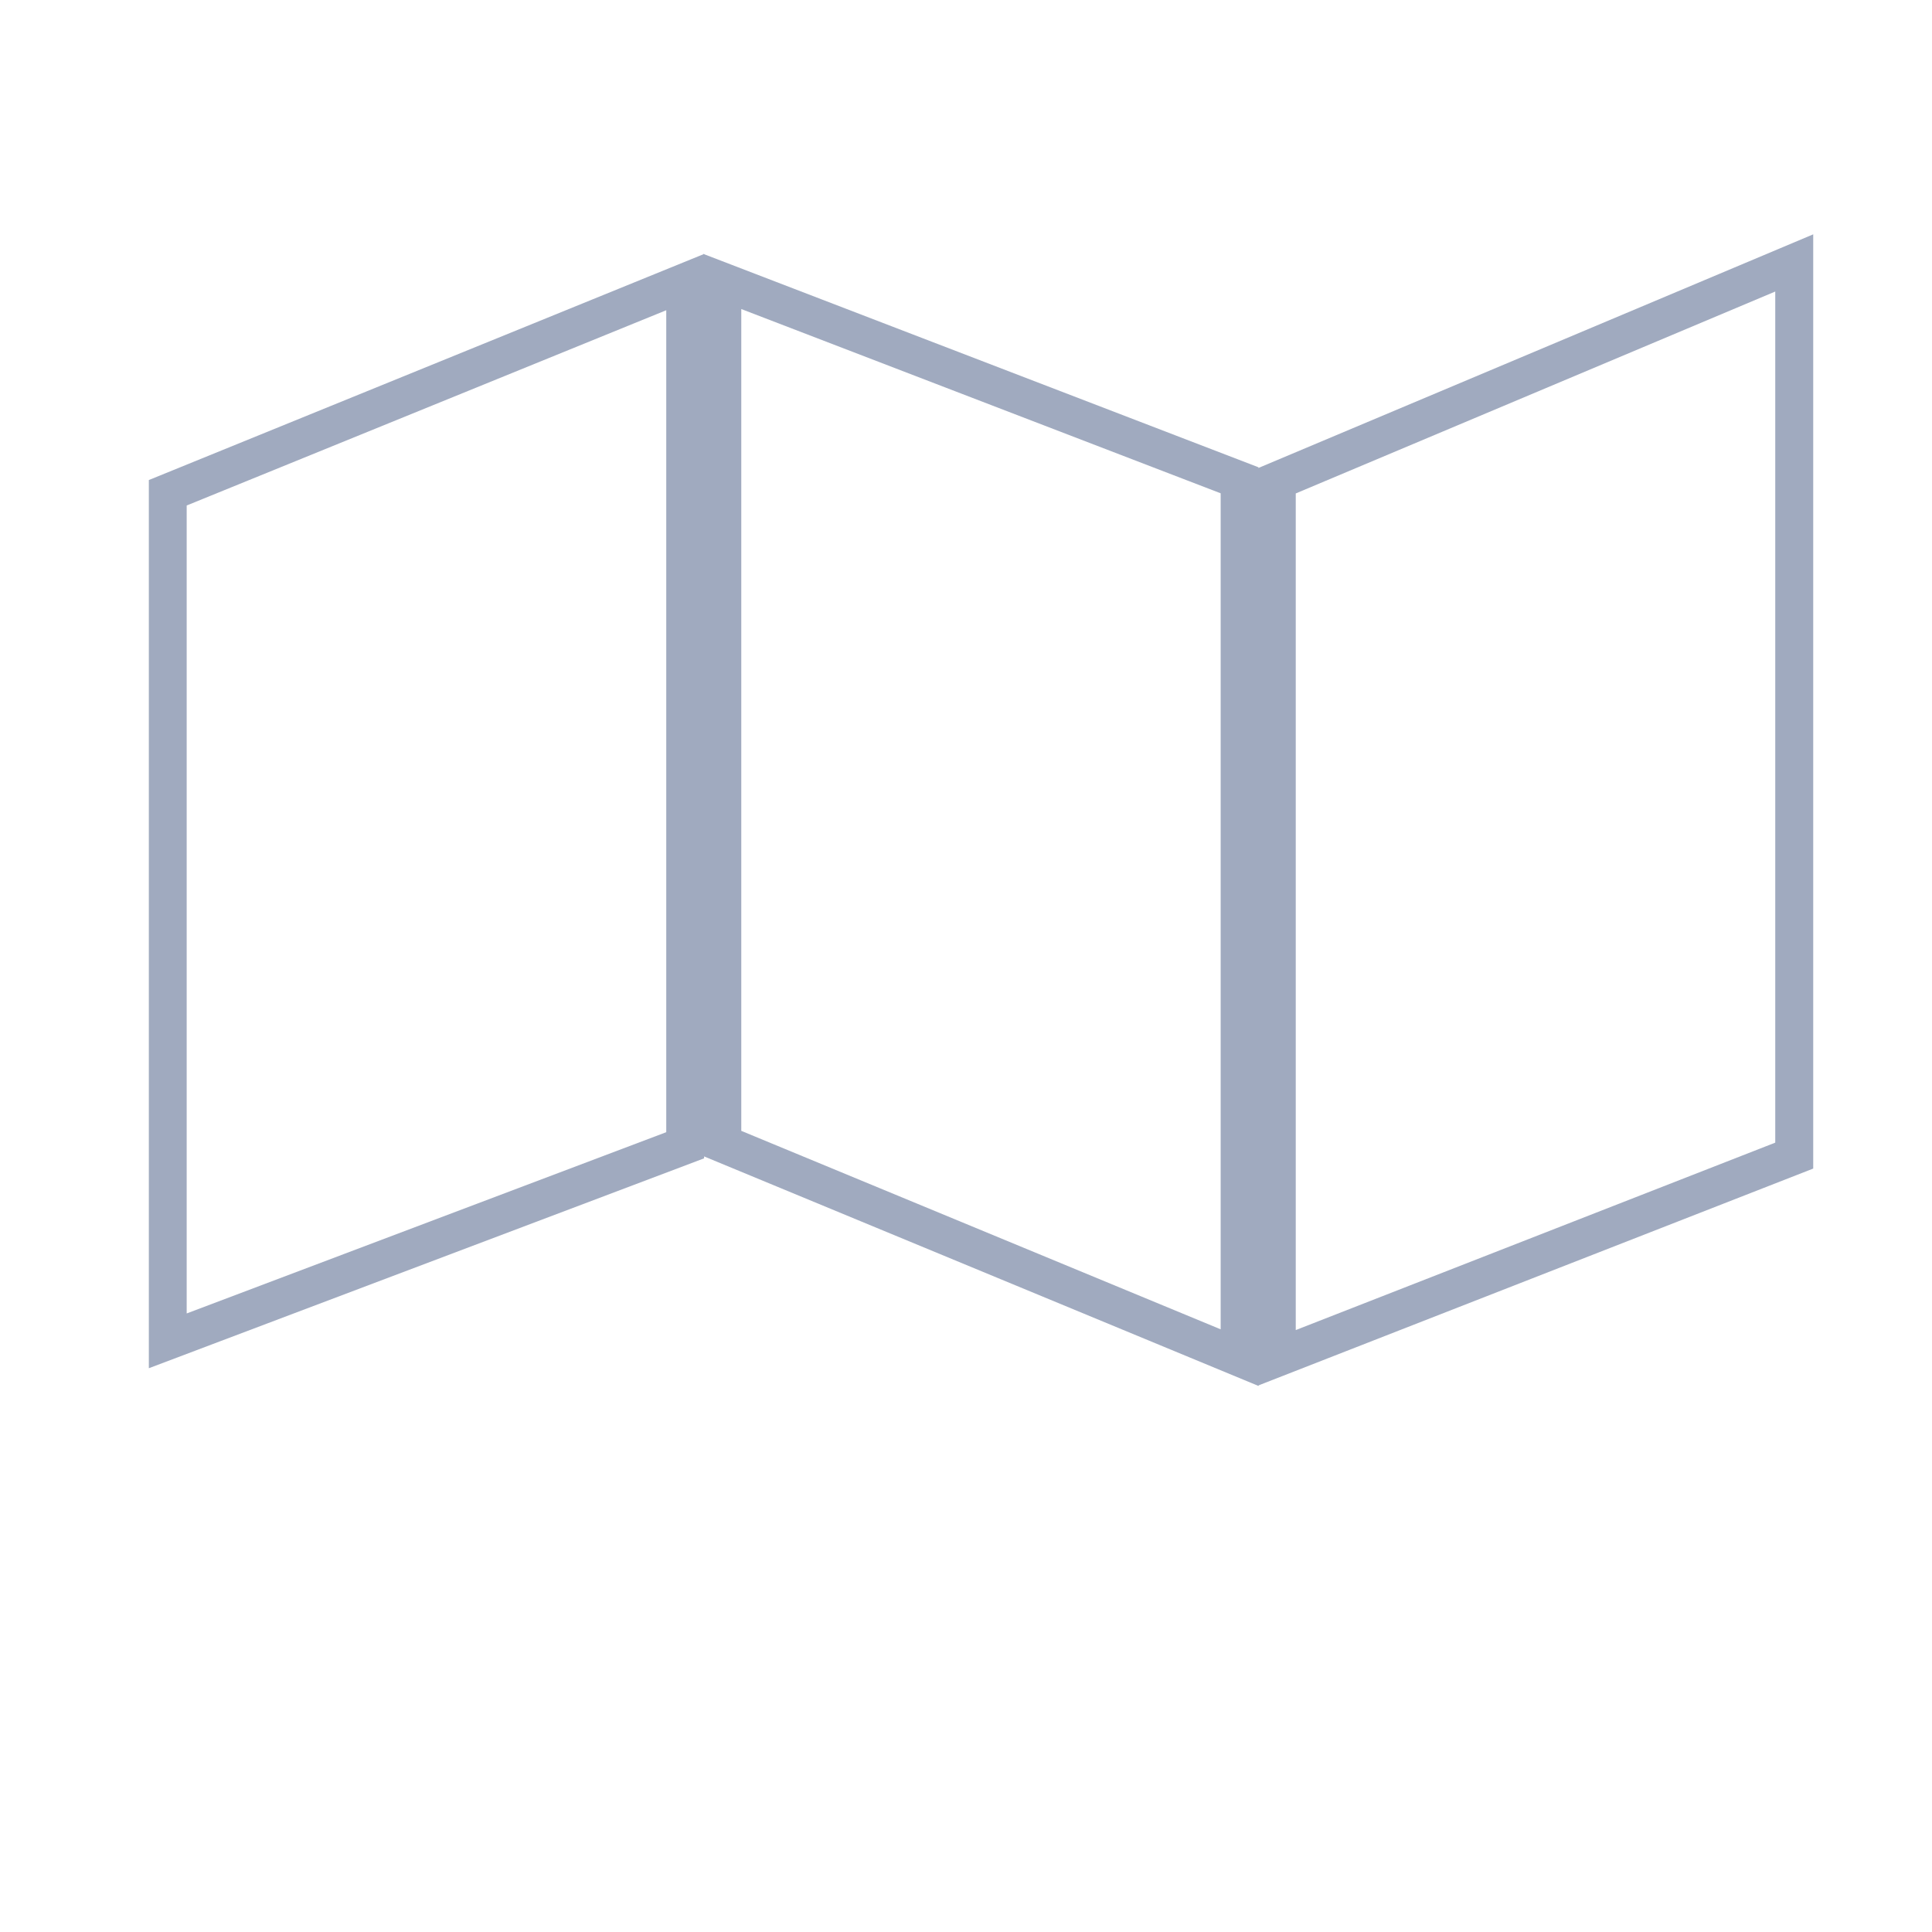 <?xml version="1.0" encoding="UTF-8" standalone="no"?>
<!-- Created with Inkscape (http://www.inkscape.org/) -->

<svg
   width="120"
   height="120"
   viewBox="0 0 31.75 31.75"
   version="1.1"
   id="svg5"
   sodipodi:docname="map.svg"
   inkscape:version="1.1 (ce6663b3b7, 2021-05-25)"
   xmlns:inkscape="http://www.inkscape.org/namespaces/inkscape"
   xmlns:sodipodi="http://sodipodi.sourceforge.net/DTD/sodipodi-0.dtd"
   xmlns="http://www.w3.org/2000/svg"
   xmlns:svg="http://www.w3.org/2000/svg">
  <sodipodi:namedview
     id="namedview7"
     pagecolor="#505050"
     bordercolor="#eeeeee"
     borderopacity="1"
     inkscape:pageshadow="0"
     inkscape:pageopacity="0"
     inkscape:pagecheckerboard="0"
     inkscape:document-units="px"
     showgrid="false"
     inkscape:zoom="3.9306994"
     inkscape:cx="43.122097"
     inkscape:cy="57.368925"
     inkscape:window-width="1366"
     inkscape:window-height="731"
     inkscape:window-x="0"
     inkscape:window-y="0"
     inkscape:window-maximized="1"
     inkscape:current-layer="layer1" />
  <defs
     id="defs2" />
  <g
     inkscape:label="Layer 1"
     inkscape:groupmode="layer"
     id="layer1">
    <g
       id="g18148">
      <path
         style="fill:none;stroke:#A0AABF;stroke-width:0.622;stroke-linecap:butt;stroke-linejoin:miter;stroke-miterlimit:4;stroke-dasharray:none;stroke-opacity:1"
         d="M 2.757,22.035 V 8.098 L 11.26,4.636 V 18.821 Z"
         id="path17328" />
      <path
         style="fill:none;stroke:#A0AABF;stroke-width:0.622;stroke-linecap:butt;stroke-linejoin:miter;stroke-miterlimit:4;stroke-dasharray:none;stroke-opacity:1"
         d="M 11.871,4.626 V 18.792 l 8.5,3.519 V 7.893 Z"
         id="path17328-1" />
      <path
         style="fill:none;stroke:#A0AABF;stroke-width:0.624;stroke-linecap:butt;stroke-linejoin:miter;stroke-miterlimit:4;stroke-dasharray:none;stroke-opacity:1"
         d="M 20.982,22.315 V 7.902 L 29.486,4.321 v 14.67 z"
         id="path17328-9" />
    </g>
  </g>
</svg>
